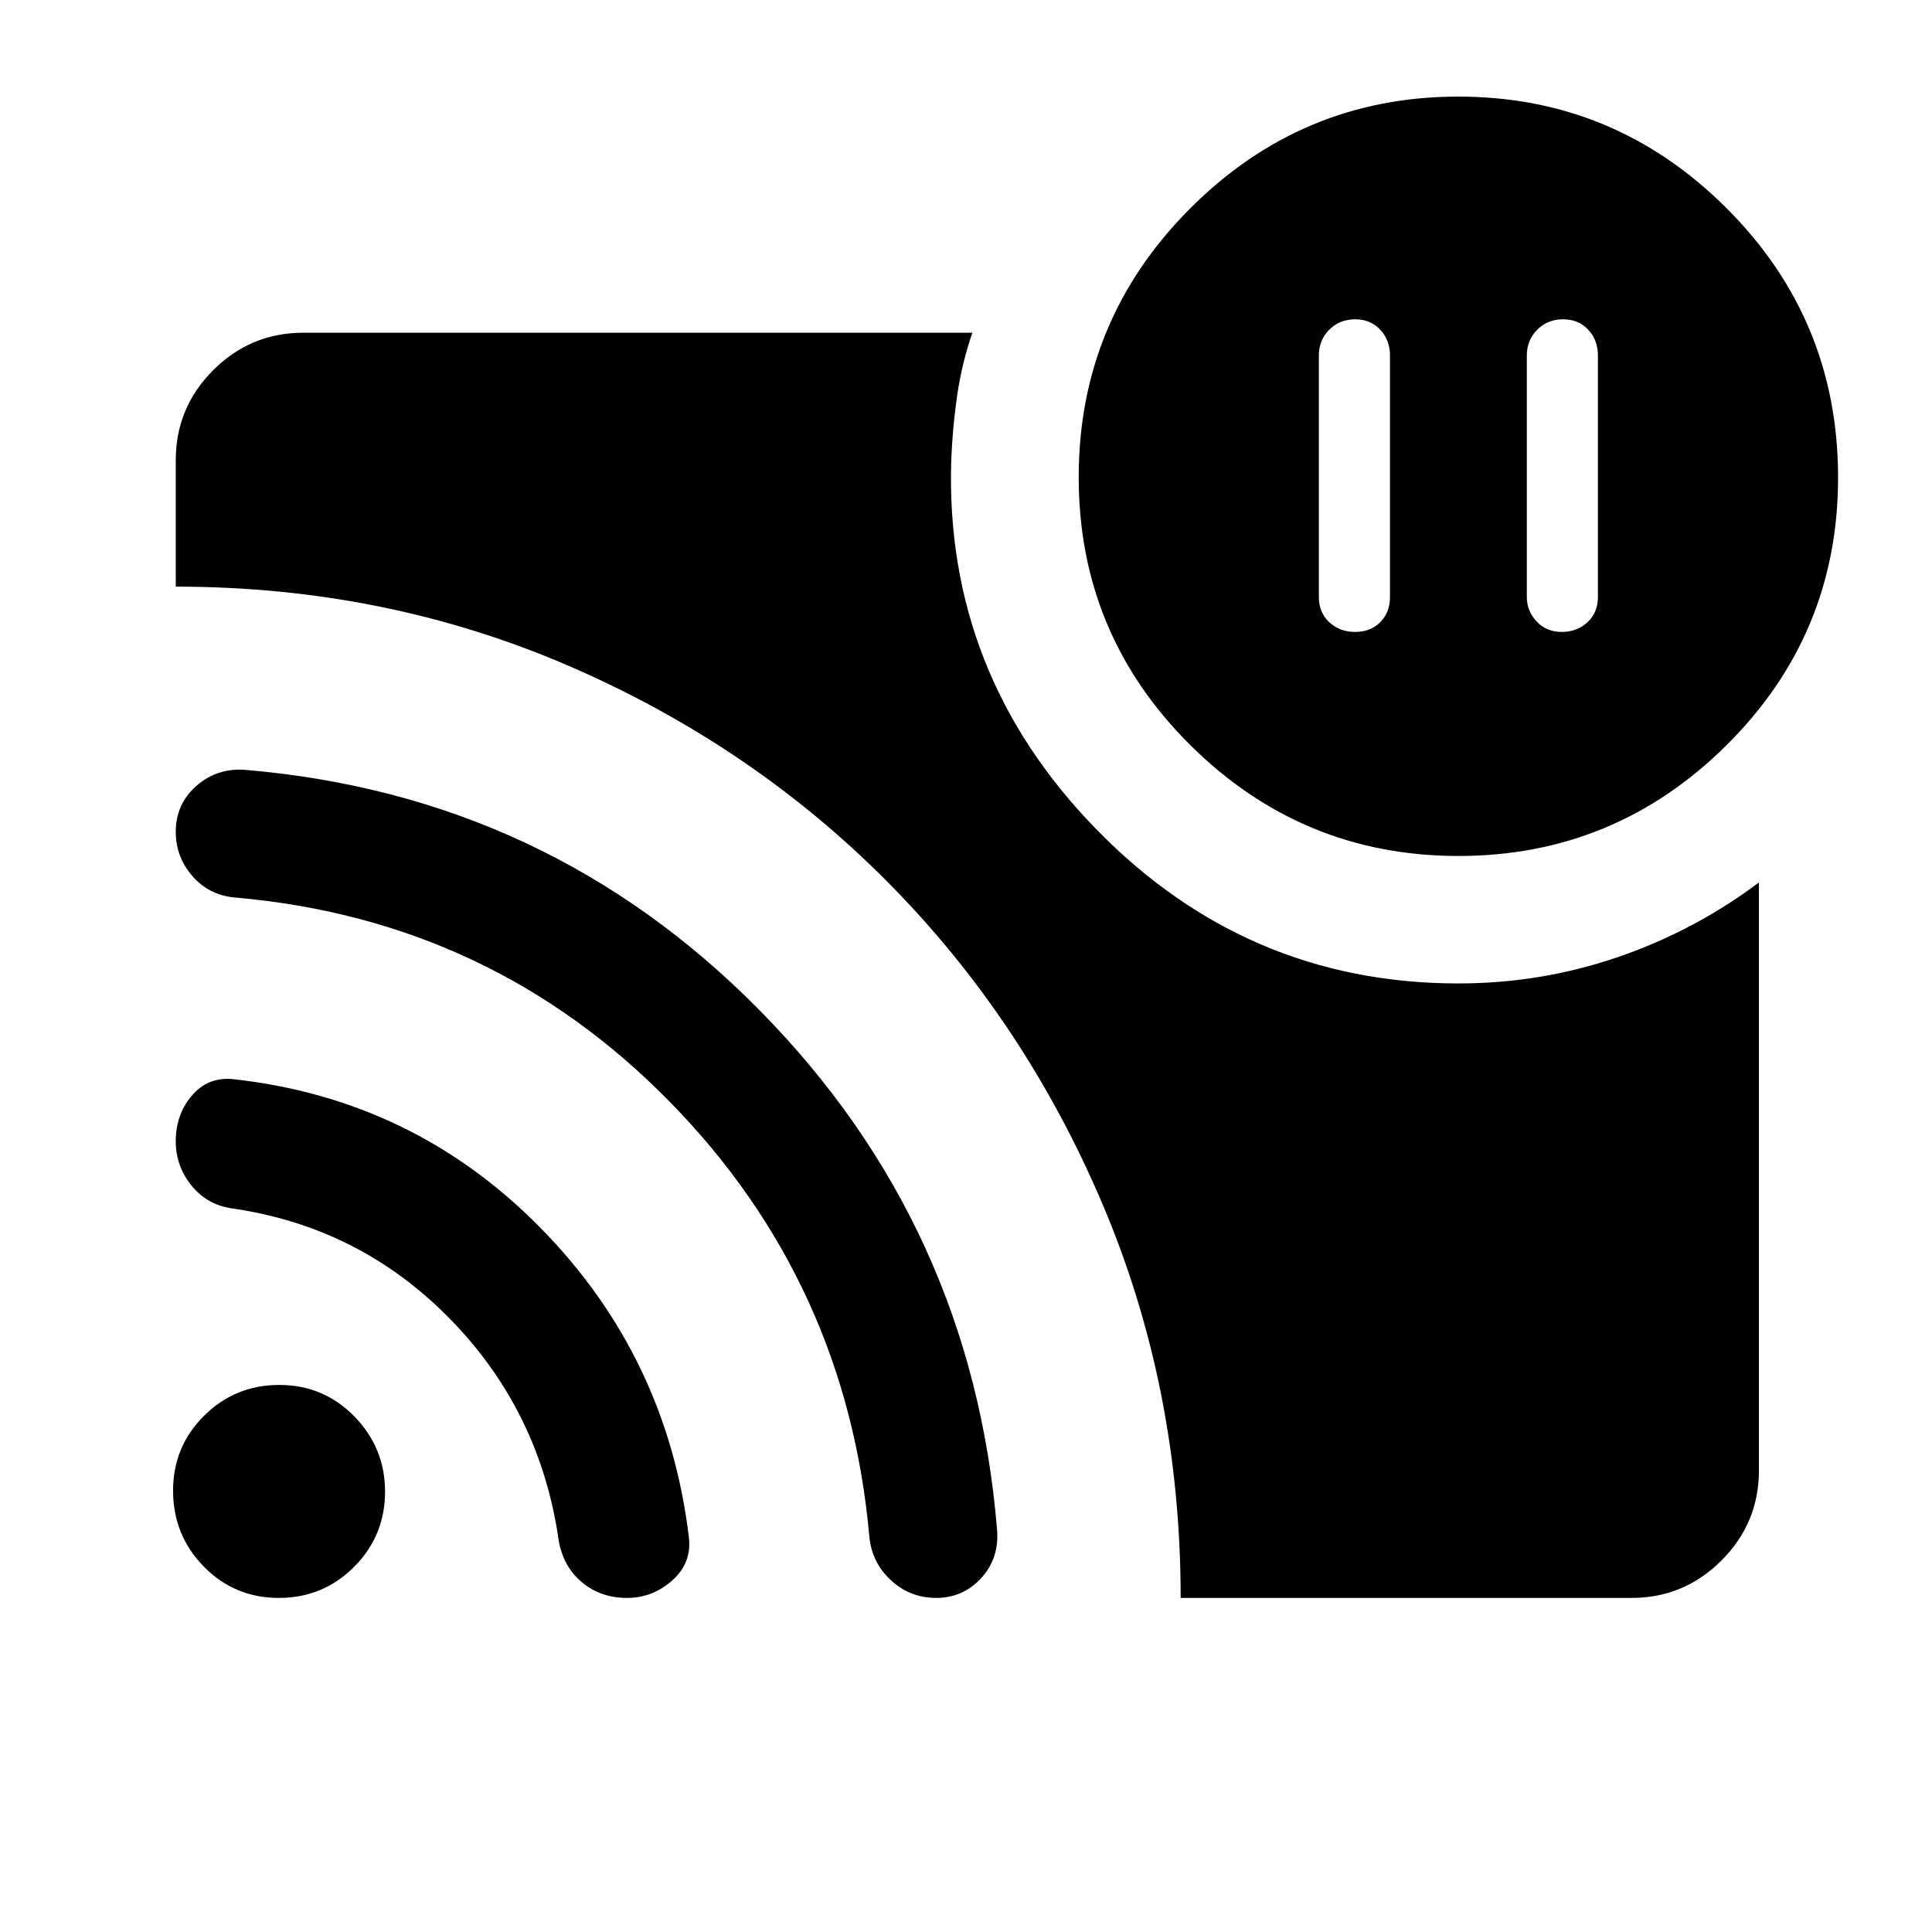 <svg xmlns="http://www.w3.org/2000/svg" height="40" viewBox="0 -960 960 960" width="40"><path d="M776.667-801.334q-7.667 0-12.833 5.167-5.167 5.167-5.167 12.833v120q0 6.867 4.833 12.1Q768.334-646 776-646q7.667 0 12.834-4.834 5.166-4.833 5.166-12.5v-120q0-7.666-4.833-12.833t-12.5-5.167Zm-103.334 0q-7.666 0-12.833 5.167-5.166 5.167-5.166 12.833v120q0 7.667 5.166 12.5Q665.667-646 673.333-646q7.667 0 12.5-4.834 4.834-4.833 4.834-12.5v-120q0-7.666-4.834-12.833-4.833-5.167-12.5-5.167ZM586.667-166q0-104.5-38.981-196.039-38.982-91.54-106.691-159.757-67.71-68.218-158.694-107.461Q191.316-668.5 87.333-668.5v-62.834q0-26.125 18.604-44.729t44.729-18.604h332.501q-5.166 15-7.5 30.792-2.333 15.793-3 32.541-3.333 105.714 71.565 182.857t180.409 77.143q41.005 0 79.097-13.03 38.091-13.029 70.262-37.137v292.168q0 26.125-18.604 44.729T810.667-166h-224Zm138.045-368.667q-77.712 0-133.212-55.055Q536-644.776 536-722.888T591.456-856.5Q646.911-912 724.622-912t133.211 55.367q55.5 55.367 55.5 133.921 0 78.002-55.455 133.023-55.455 55.022-133.166 55.022ZM138.568-166q-21.985 0-37.276-15.561Q86-197.122 86-219.353q0-21.813 15.39-37.147 15.389-15.333 37.374-15.333 21.986 0 37.277 15.615 15.292 15.615 15.292 37.375 0 21.968-15.39 37.406Q160.554-166 138.568-166Zm172.954 0q-12.933 0-22.238-7.681-9.306-7.68-11.632-20.616Q268.5-258.833 223.5-304.75t-109-54.917q-12-2-19.583-11.536-7.584-9.536-7.584-21.742 0-13.222 7.917-22.555 7.916-9.333 20.083-8.333 89.983 9.746 153.075 73.79Q331.5-286 342.3-196.127q1.533 12.654-8.217 21.39-9.75 8.737-22.561 8.737Zm153.645 0q-12.834 0-22.334-8.667-9.5-8.666-10.833-21.499-11.263-126.871-99.507-216.677-88.245-89.807-214.762-101.099-13.398-.891-21.898-10.477-8.5-9.585-8.5-22.242 0-13.69 10.084-22.681 10.083-8.991 23.916-8.158 150.673 12.521 256.174 119.563 105.5 107.042 117.905 257.802 1.254 14.302-7.802 24.218Q478.554-166 465.167-166Z"/></svg>